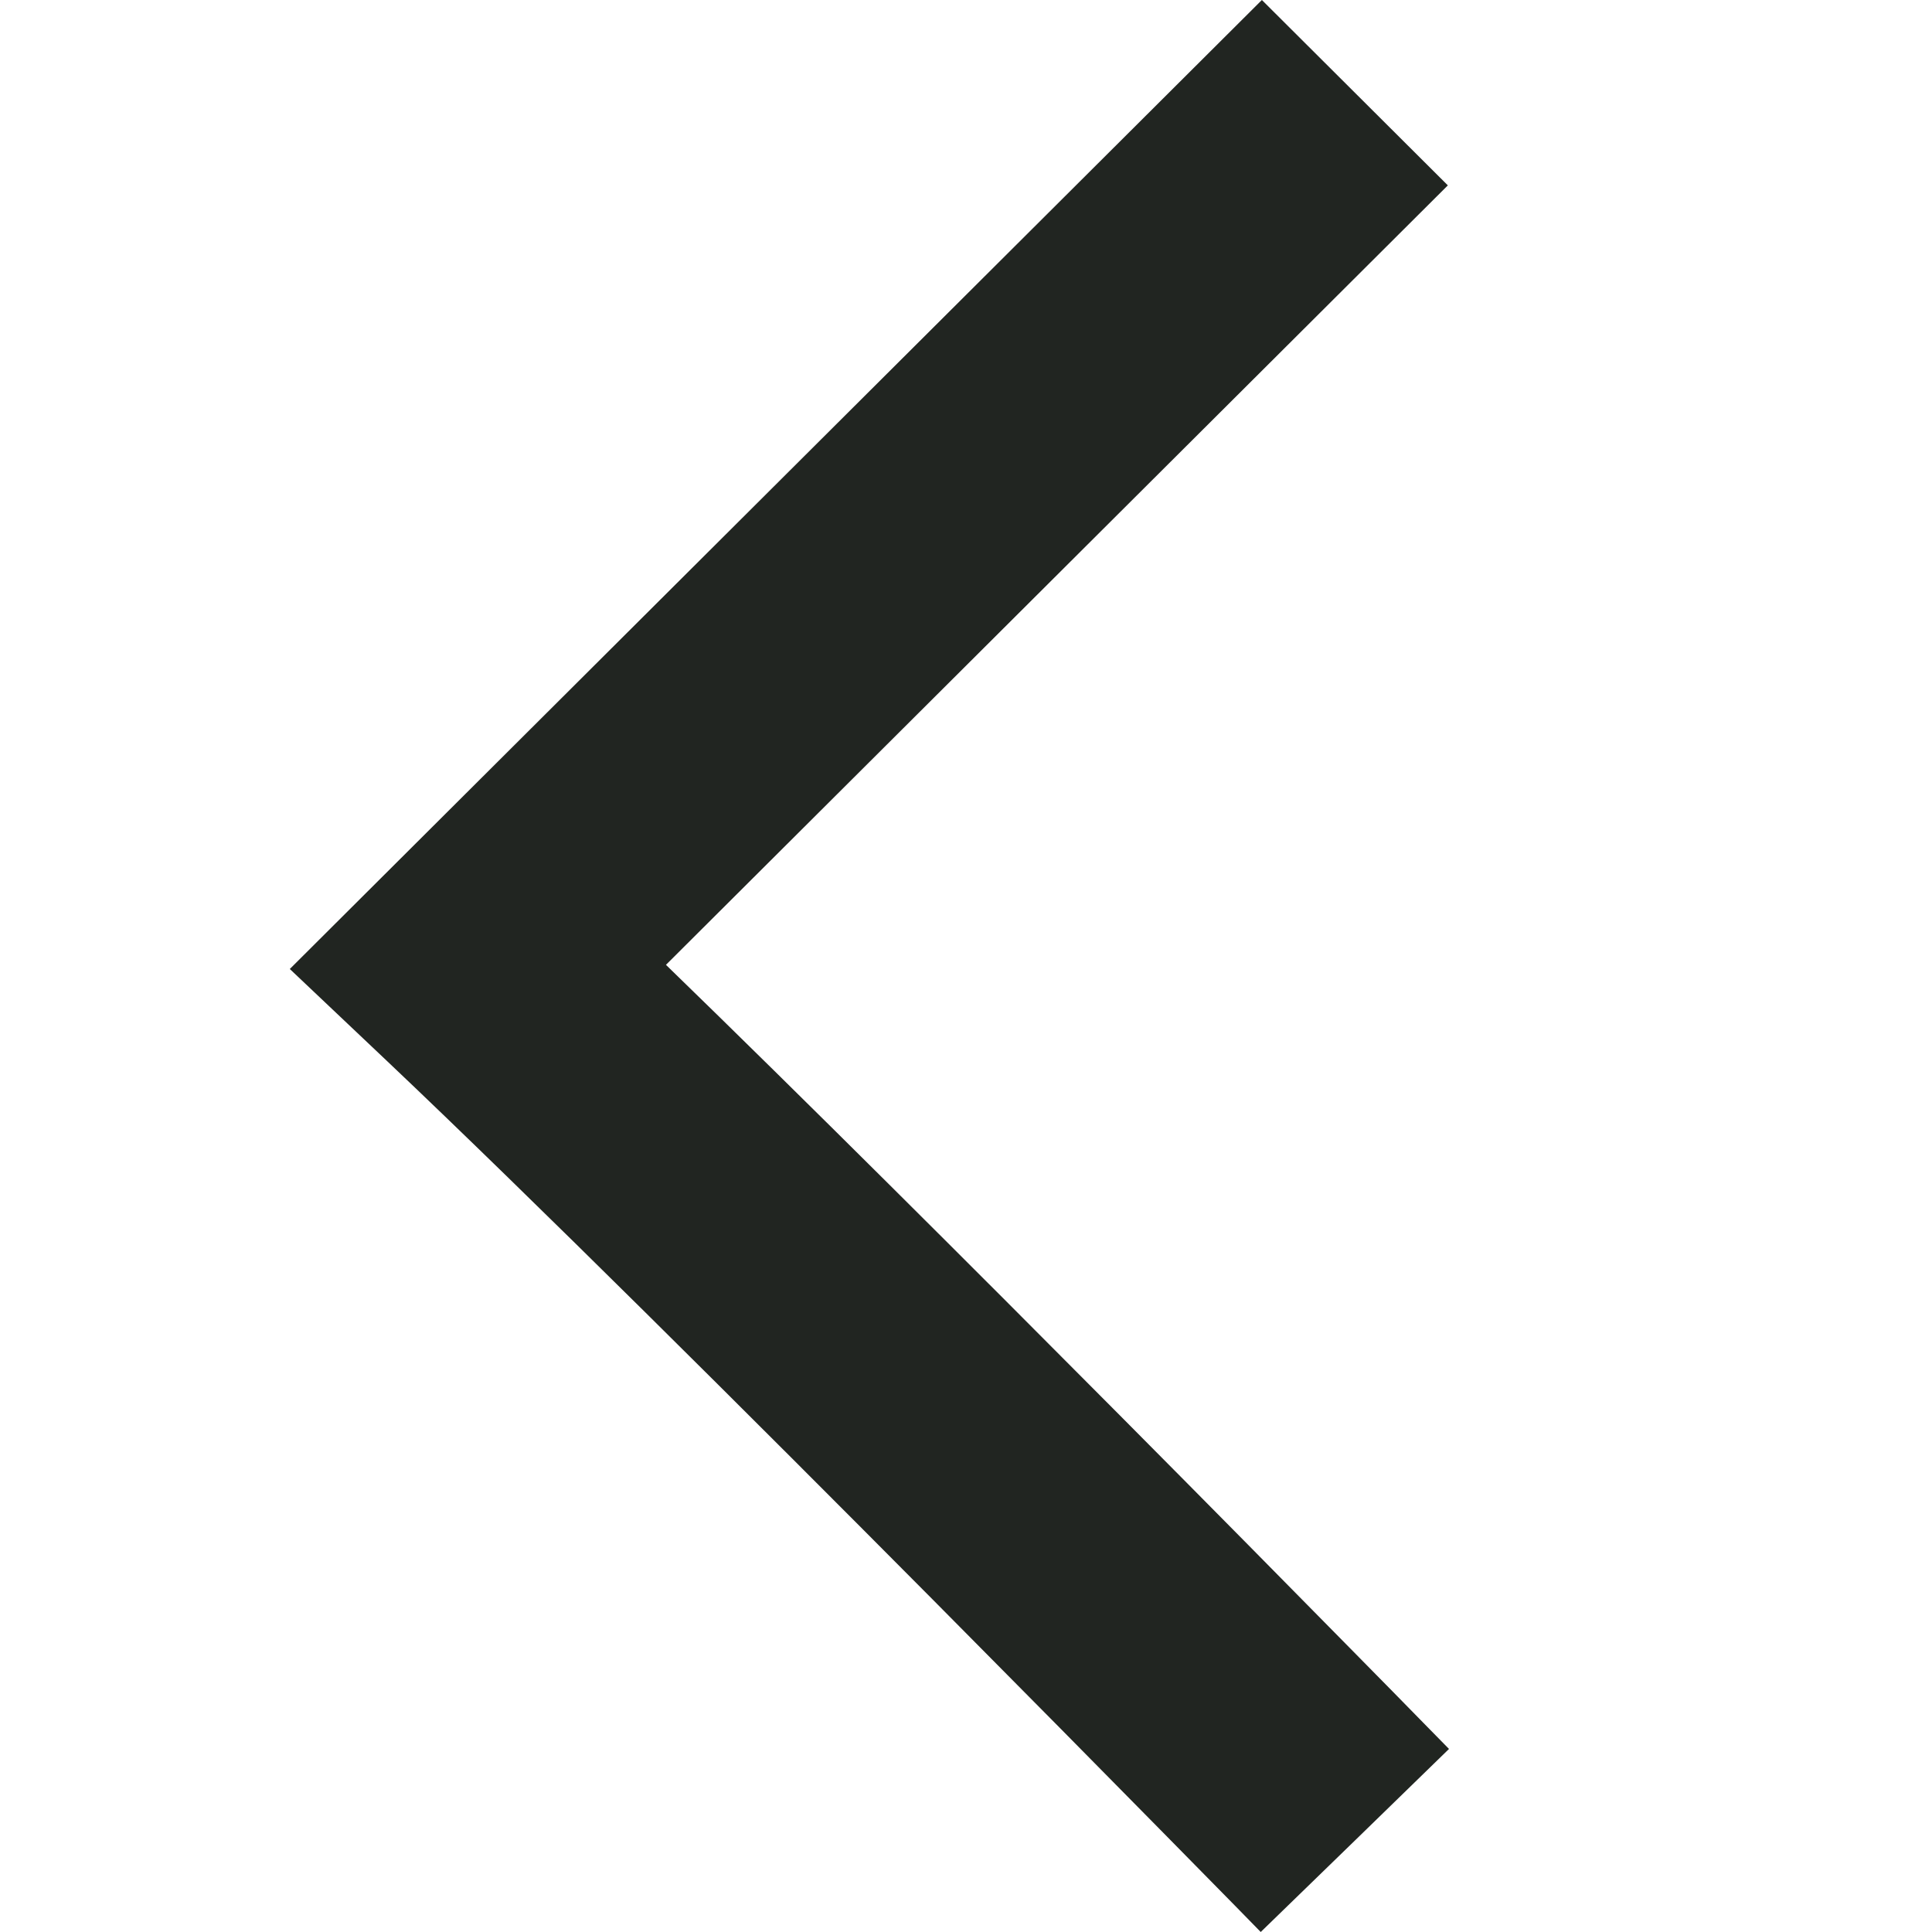 <svg width="20" height="20" viewBox="0 0 20 20" fill="none" xmlns="http://www.w3.org/2000/svg">
<path fill-rule="evenodd" clip-rule="evenodd" d="M13.063 0L3 10.031L4.013 10.99C5.508 12.406 7.764 14.654 9.655 16.558C10.598 17.508 11.448 18.369 12.061 18.992C12.368 19.304 12.616 19.556 12.787 19.73L13.051 20L14.026 19.053C15 18.105 15 18.105 15 18.105L14.733 17.833C14.561 17.657 14.313 17.404 14.005 17.092C13.389 16.466 12.537 15.602 11.59 14.649C10.08 13.129 8.32 11.372 6.894 9.988L14.988 1.919L13.063 0Z" fill="#212521"/>
</svg>
